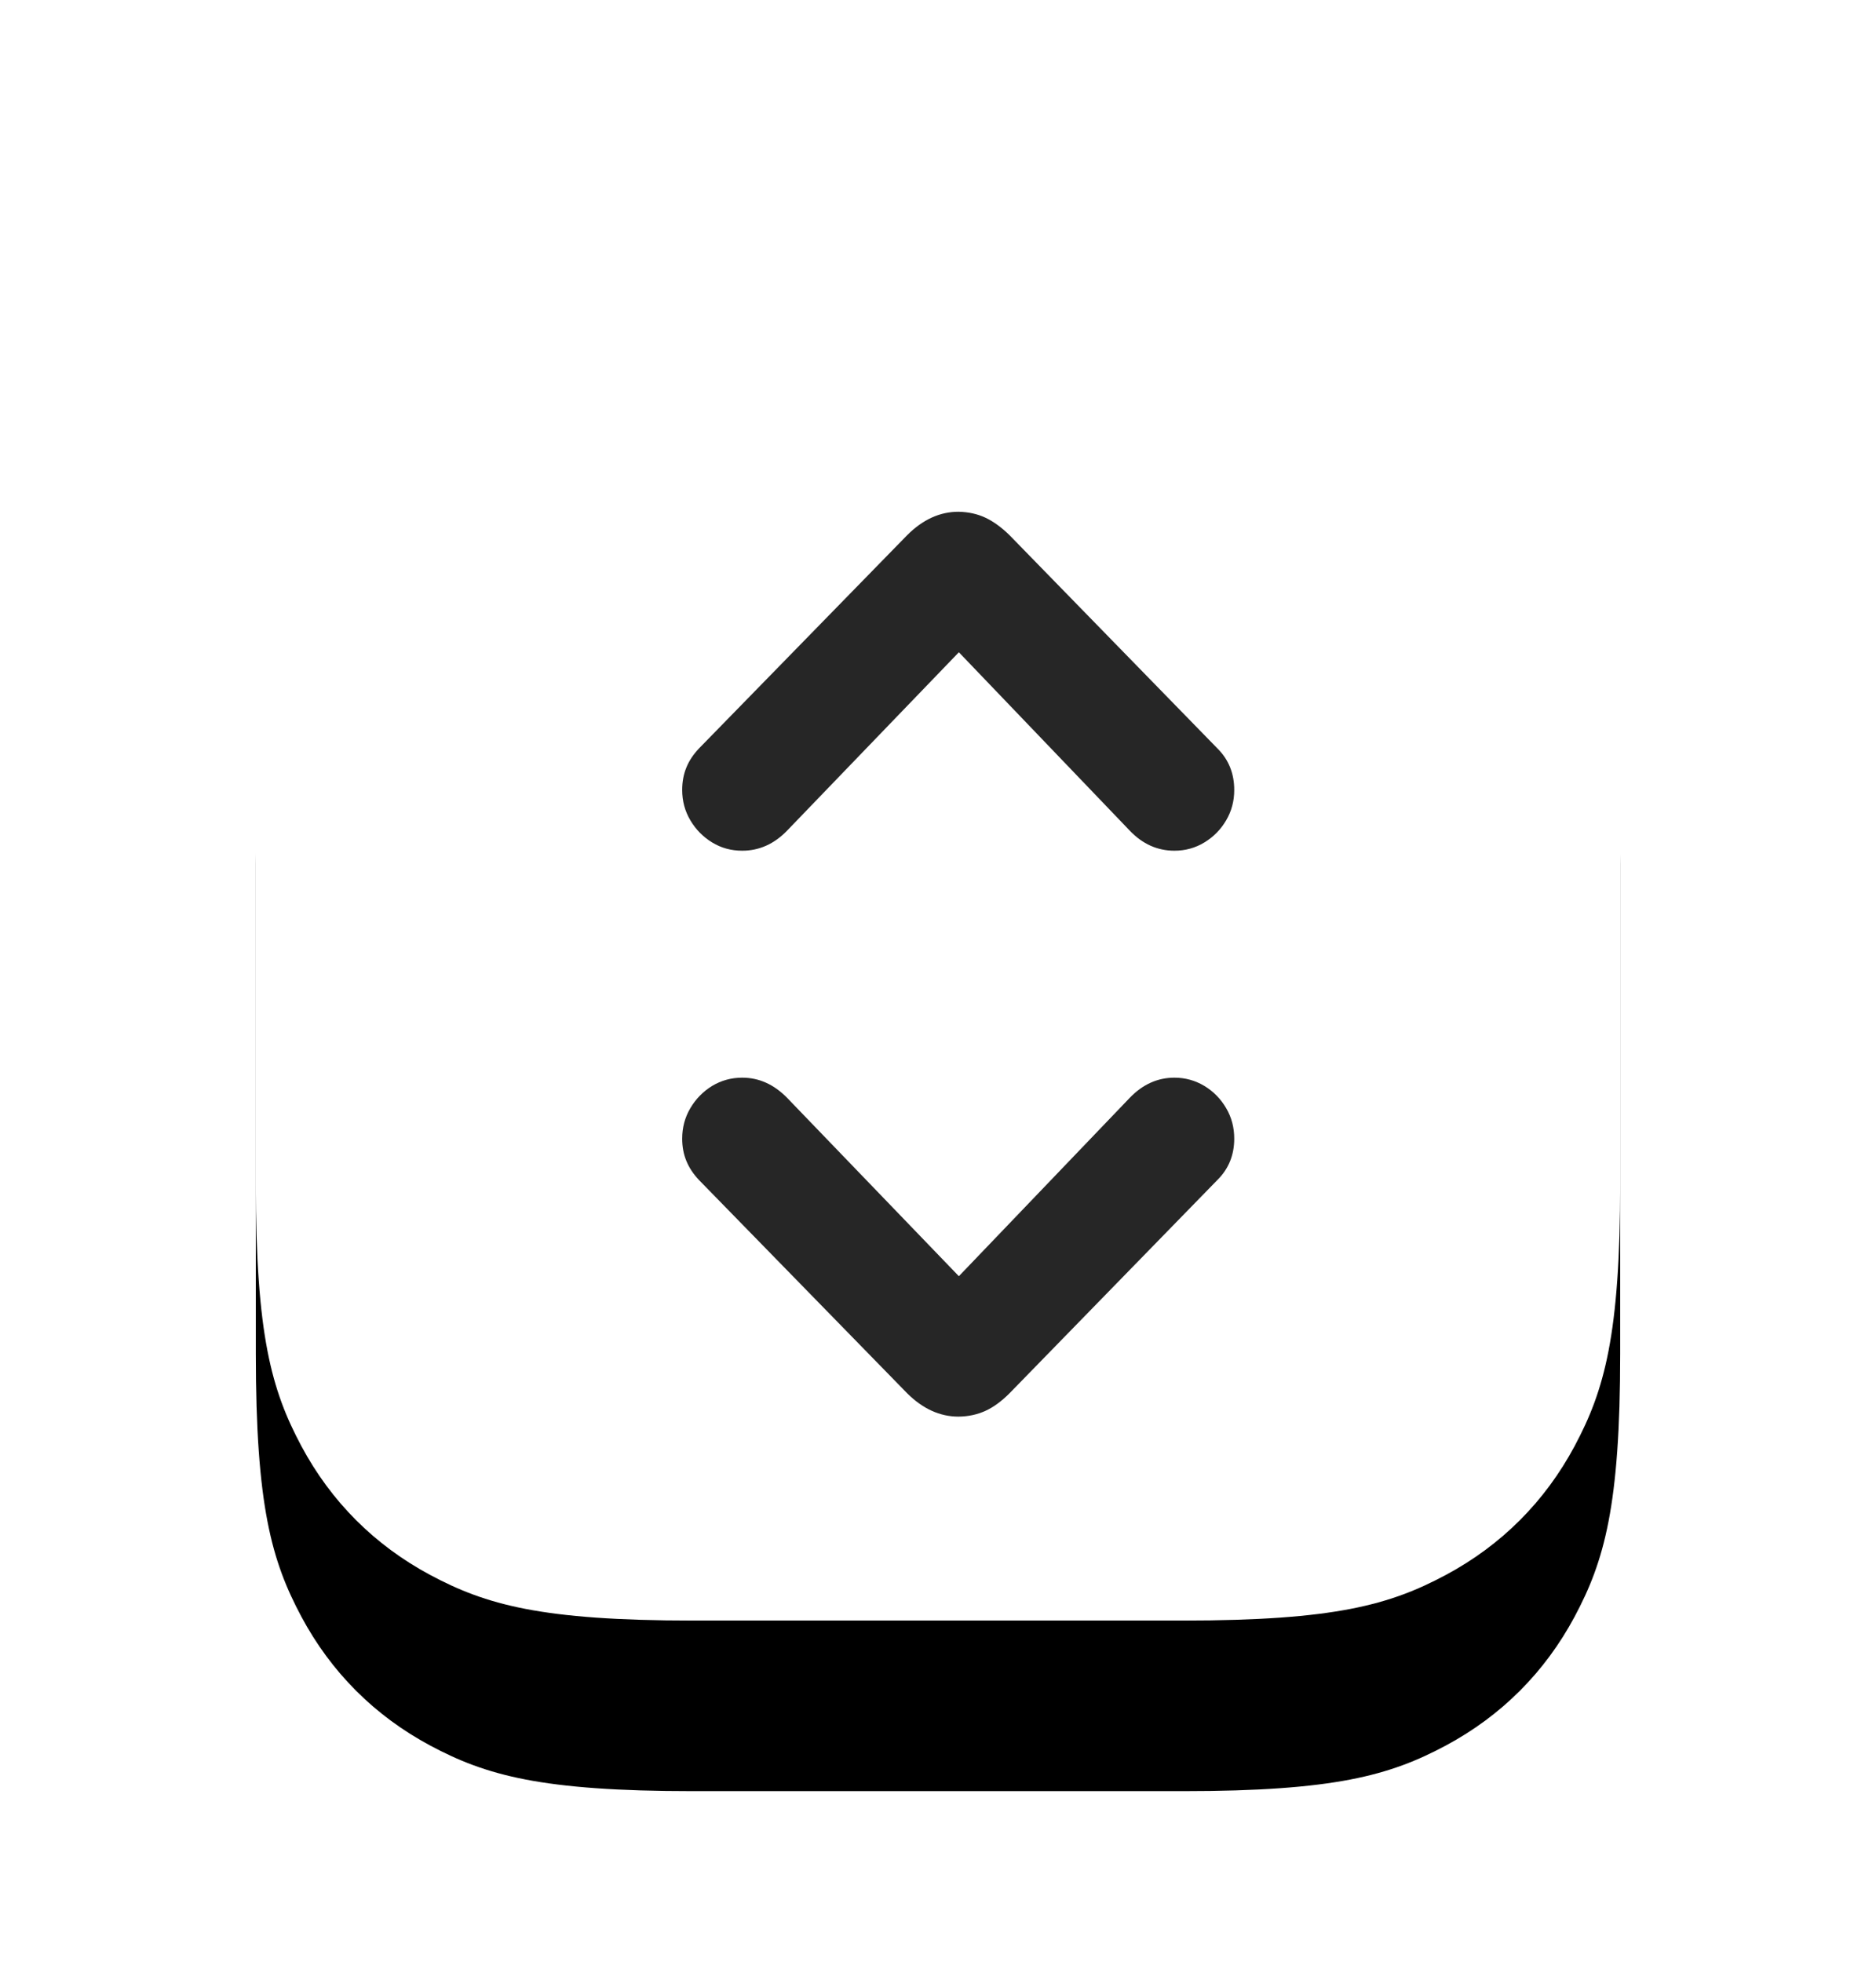 <?xml version="1.0" encoding="UTF-8"?>
<svg width="22px" height="23px" viewBox="0 0 22 23" version="1.1" xmlns="http://www.w3.org/2000/svg" xmlns:xlink="http://www.w3.org/1999/xlink">
    <title>PopUpButton - No Color Copy</title>
    <defs>
        <linearGradient x1="50%" y1="-2.48949813e-15%" x2="50%" y2="96.156%" id="linearGradient-1">
            <stop stop-color="#FFFFFF" offset="0%"></stop>
            <stop stop-color="#FFFFFF" stop-opacity="0" offset="100%"></stop>
        </linearGradient>
        <path d="M5.128,-2.07168062e-16 L10.872,2.07168062e-16 C12.655,-1.2037061e-16 13.302,0.186 13.954,0.534 C14.606,0.883 15.117,1.394 15.466,2.046 C15.814,2.698 16,3.345 16,5.128 L16,10.872 C16,12.655 15.814,13.302 15.466,13.954 C15.117,14.606 14.606,15.117 13.954,15.466 C13.302,15.814 12.655,16 10.872,16 L5.128,16 C3.345,16 2.698,15.814 2.046,15.466 C1.394,15.117 0.883,14.606 0.534,13.954 C0.186,13.302 8.02470732e-17,12.655 -1.38112041e-16,10.872 L1.38112041e-16,5.128 C-8.02470732e-17,3.345 0.186,2.698 0.534,2.046 C0.883,1.394 1.394,0.883 2.046,0.534 C2.698,0.186 3.345,1.2037061e-16 5.128,-2.07168062e-16 Z" id="path-2"></path>
        <filter x="-29.7%" y="-26.6%" width="159.4%" height="159.4%" filterUnits="objectBoundingBox" id="filter-3">
            <feOffset dx="0" dy="0.5" in="SourceAlpha" result="shadowOffsetOuter1"></feOffset>
            <feGaussianBlur stdDeviation="0.5" in="shadowOffsetOuter1" result="shadowBlurOuter1"></feGaussianBlur>
            <feColorMatrix values="0 0 0 0 1   0 0 0 0 1   0 0 0 0 1  0 0 0 0.24 0" type="matrix" in="shadowBlurOuter1" result="shadowMatrixOuter1"></feColorMatrix>
            <feOffset dx="0" dy="1" in="SourceAlpha" result="shadowOffsetOuter2"></feOffset>
            <feGaussianBlur stdDeviation="1" in="shadowOffsetOuter2" result="shadowBlurOuter2"></feGaussianBlur>
            <feColorMatrix values="0 0 0 0 1   0 0 0 0 1   0 0 0 0 1  0 0 0 0.12 0" type="matrix" in="shadowBlurOuter2" result="shadowMatrixOuter2"></feColorMatrix>
            <feOffset dx="0" dy="0.5" in="SourceAlpha" result="shadowOffsetOuter3"></feOffset>
            <feGaussianBlur stdDeviation="1.5" in="shadowOffsetOuter3" result="shadowBlurOuter3"></feGaussianBlur>
            <feColorMatrix values="0 0 0 0 1   0 0 0 0 1   0 0 0 0 1  0 0 0 0.12 0" type="matrix" in="shadowBlurOuter3" result="shadowMatrixOuter3"></feColorMatrix>
            <feMerge>
                <feMergeNode in="shadowMatrixOuter1"></feMergeNode>
                <feMergeNode in="shadowMatrixOuter2"></feMergeNode>
                <feMergeNode in="shadowMatrixOuter3"></feMergeNode>
            </feMerge>
        </filter>
    </defs>
    <g id="Components" stroke="none" stroke-width="1" fill="none" fill-rule="evenodd">
        <g id="Components---Bars,-Controls,-Menus,-and-Lists" transform="translate(-664, -989)">
            <g id="Controls" transform="translate(20, 957)">
                <g id="Pop-Up-Button" transform="translate(599, 33)">
                    <g id="Pop-Up-Button---Enabled-with-Color" transform="translate(1, 0)">
                        <g id="PopUpButton---No-Color-Copy" transform="translate(47, 2)">
                            <g id="BG">
                                <use fill="black" fill-opacity="1" filter="url(#filter-3)" xlink:href="#path-2"></use>
                                <use fill="#FFFFFF" fill-rule="evenodd" xlink:href="#path-2"></use>
                                <use fill-opacity="0.17" fill="url(#linearGradient-1)" fill-rule="evenodd" style="mix-blend-mode: lighten;" xlink:href="#path-2"></use>
                            </g>
                            <path d="M8.24,13.609 C8.355,13.608 8.46,13.585 8.555,13.542 C8.65,13.499 8.744,13.43 8.839,13.335 L11.277,10.834 C11.409,10.703 11.474,10.541 11.474,10.35 C11.474,10.22 11.443,10.1 11.379,9.992 C11.316,9.884 11.231,9.797 11.124,9.732 C11.017,9.668 10.9,9.635 10.773,9.635 C10.575,9.635 10.4,9.714 10.249,9.871 L8.139,12.073 L8.351,12.073 L6.23,9.871 C6.076,9.714 5.901,9.635 5.704,9.635 C5.575,9.635 5.457,9.668 5.351,9.732 C5.245,9.797 5.16,9.884 5.096,9.992 C5.032,10.1 5,10.22 5,10.35 C5,10.444 5.016,10.531 5.049,10.611 C5.081,10.69 5.131,10.765 5.197,10.835 L7.638,13.335 C7.822,13.518 8.023,13.609 8.24,13.609 Z M5.197,5.775 L7.638,3.275 C7.821,3.092 8.021,3 8.24,3 C8.355,3.002 8.46,3.025 8.555,3.069 C8.65,3.114 8.744,3.182 8.839,3.275 L11.277,5.775 C11.409,5.906 11.474,6.069 11.474,6.262 C11.474,6.391 11.443,6.51 11.379,6.618 C11.316,6.726 11.231,6.812 11.124,6.877 C11.017,6.942 10.9,6.974 10.773,6.974 C10.573,6.974 10.399,6.896 10.249,6.739 L8.139,4.537 L8.351,4.537 L6.23,6.739 C6.078,6.896 5.902,6.974 5.704,6.974 C5.575,6.974 5.457,6.942 5.351,6.877 C5.245,6.812 5.16,6.726 5.096,6.618 C5.032,6.51 5,6.391 5,6.262 C5,6.167 5.016,6.079 5.049,5.999 C5.081,5.919 5.131,5.845 5.197,5.775 Z" id="arrow-control-icon-copy" fill-opacity="0.85" fill="#000000" fill-rule="nonzero"></path>
                        </g>
                    </g>
                </g>
            </g>
        </g>
    </g>
</svg>